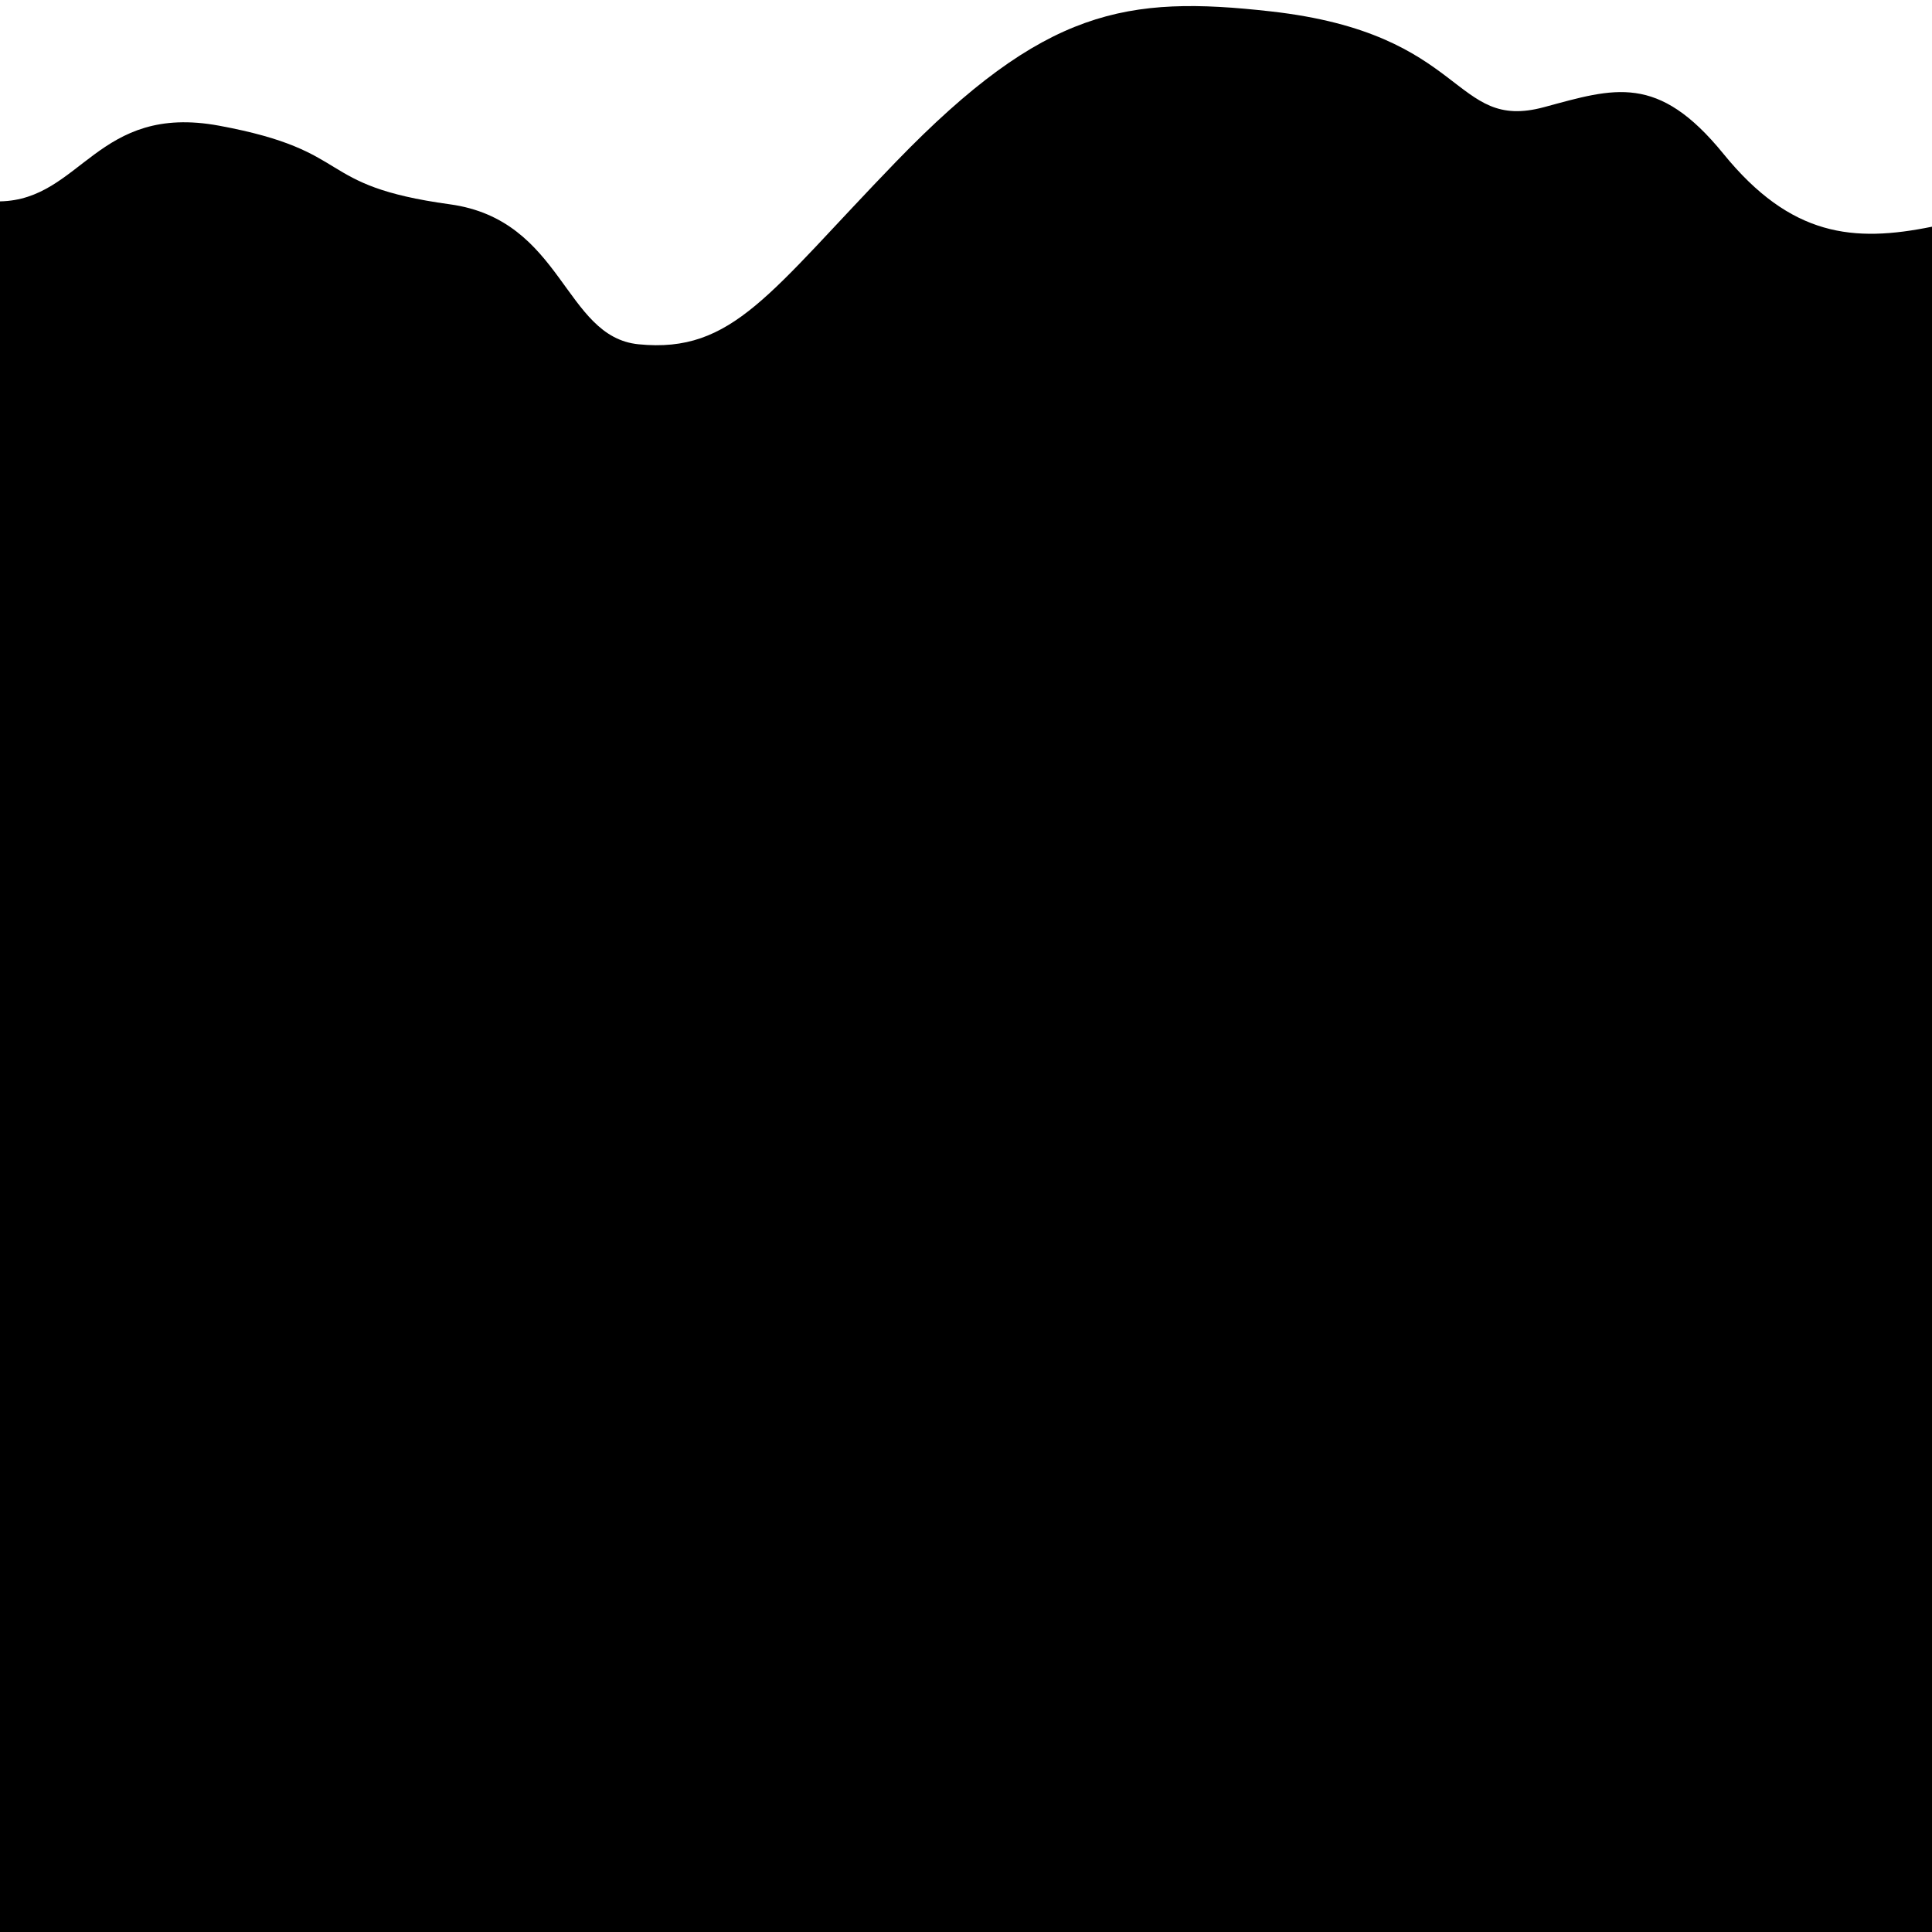 <svg class="wave" viewBox="0 0 100000 100000" xmlns="http://www.w3.org/2000/svg" aria-hidden="true">
  <path d="M0 10423c4214,-79 5017,-5087 11342,-3917 7152,1323 4813,3090 11944,4069 5871,807 5893,6859 9764,7245 4906,489 6786,-2691 13341,-9462 7681,-7933 11925,-8606 19389,-7768 10246,1151 9350,6254 14151,4953 3625,-981 5877,-1758 9273,2418 3496,4299 6742,4599 10796,3773l0 88266 -100000 0 0 -89577z"/>
</svg>
